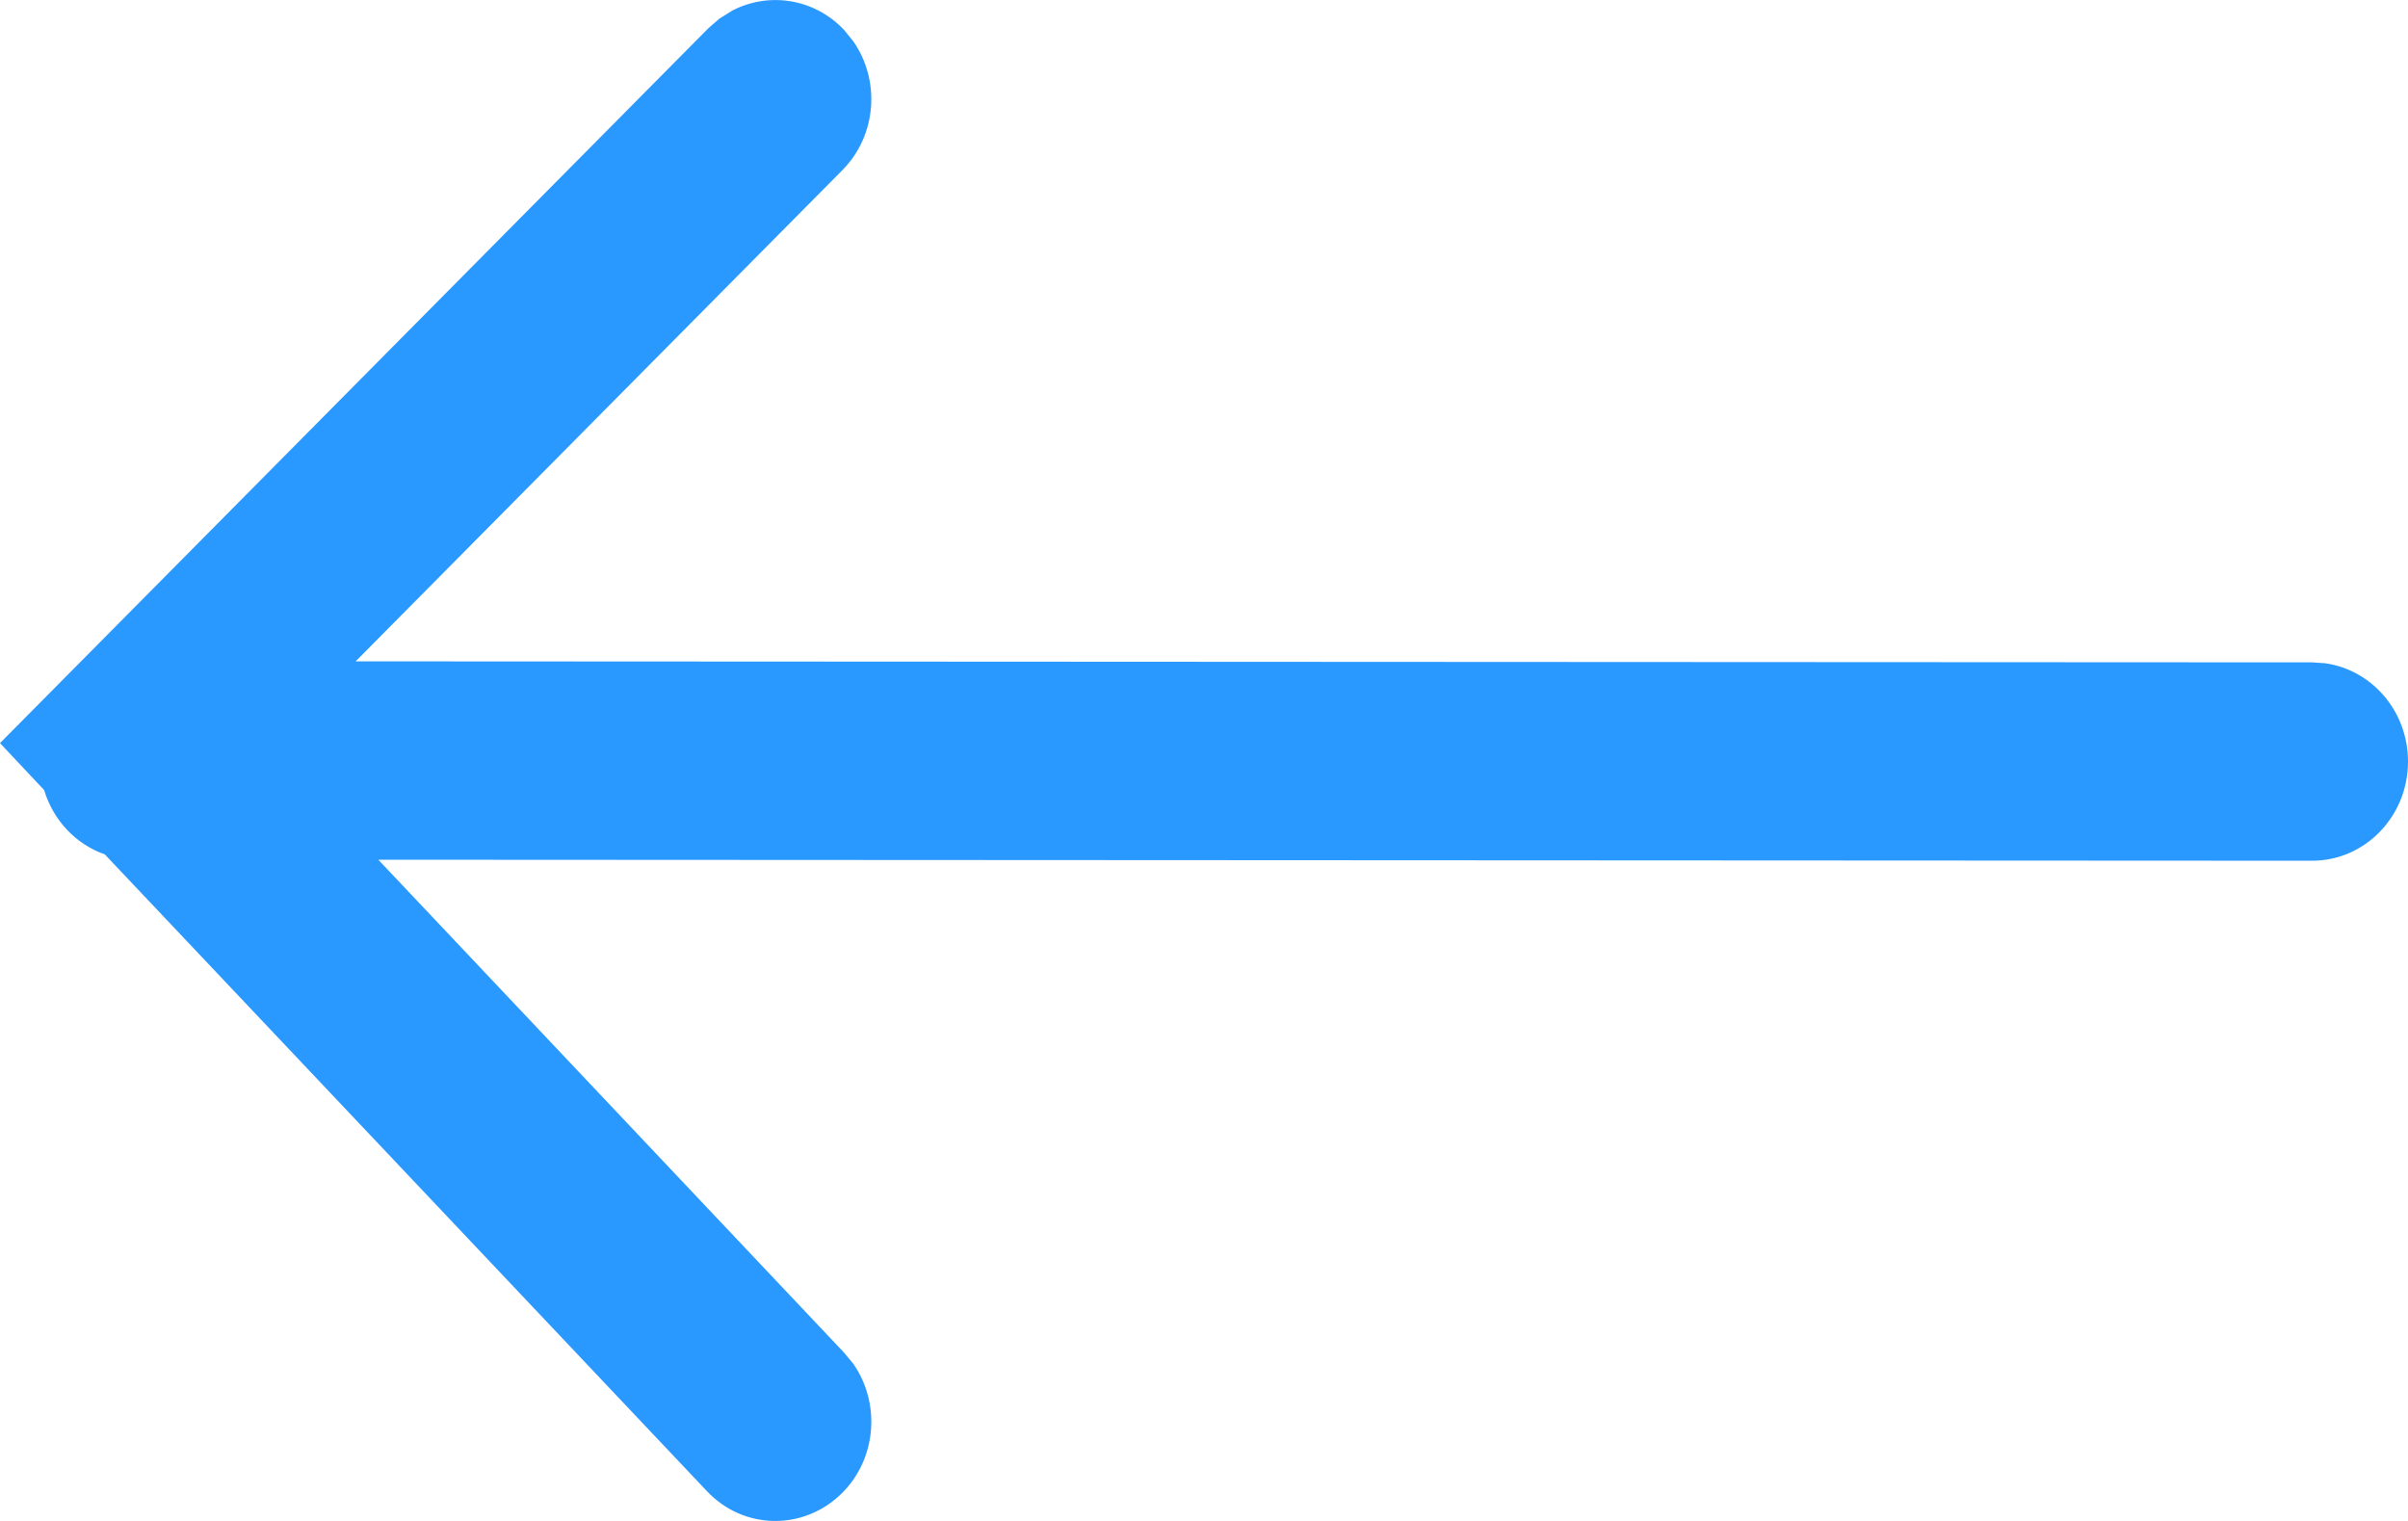 <svg xmlns="http://www.w3.org/2000/svg" width="19" height="12" viewBox="0 0 19 12">
    <g fill="none" fill-rule="evenodd">
        <g fill="#2998FF" fill-rule="nonzero">
            <g>
                <path d="M13.325 21.148l.086.075L19 26.863l-.348.37c-.072.239-.25.428-.479.508l-4.75 5.023c-.291.31-.77.315-1.07.013-.272-.274-.301-.709-.085-1.018l.073-.088 3.674-3.888-15.258.008c-.418 0-.757-.35-.757-.782 0-.397.284-.724.654-.776l.103-.007 15.437-.008-3.84-3.875c-.273-.275-.302-.71-.086-1.018l.073-.09c.236-.249.594-.3.88-.152l.104.065z" transform="translate(-339 -182) translate(339 161) matrix(-1 0 0 1 19 0)"/>
            </g>
        </g>
    </g>
</svg>
